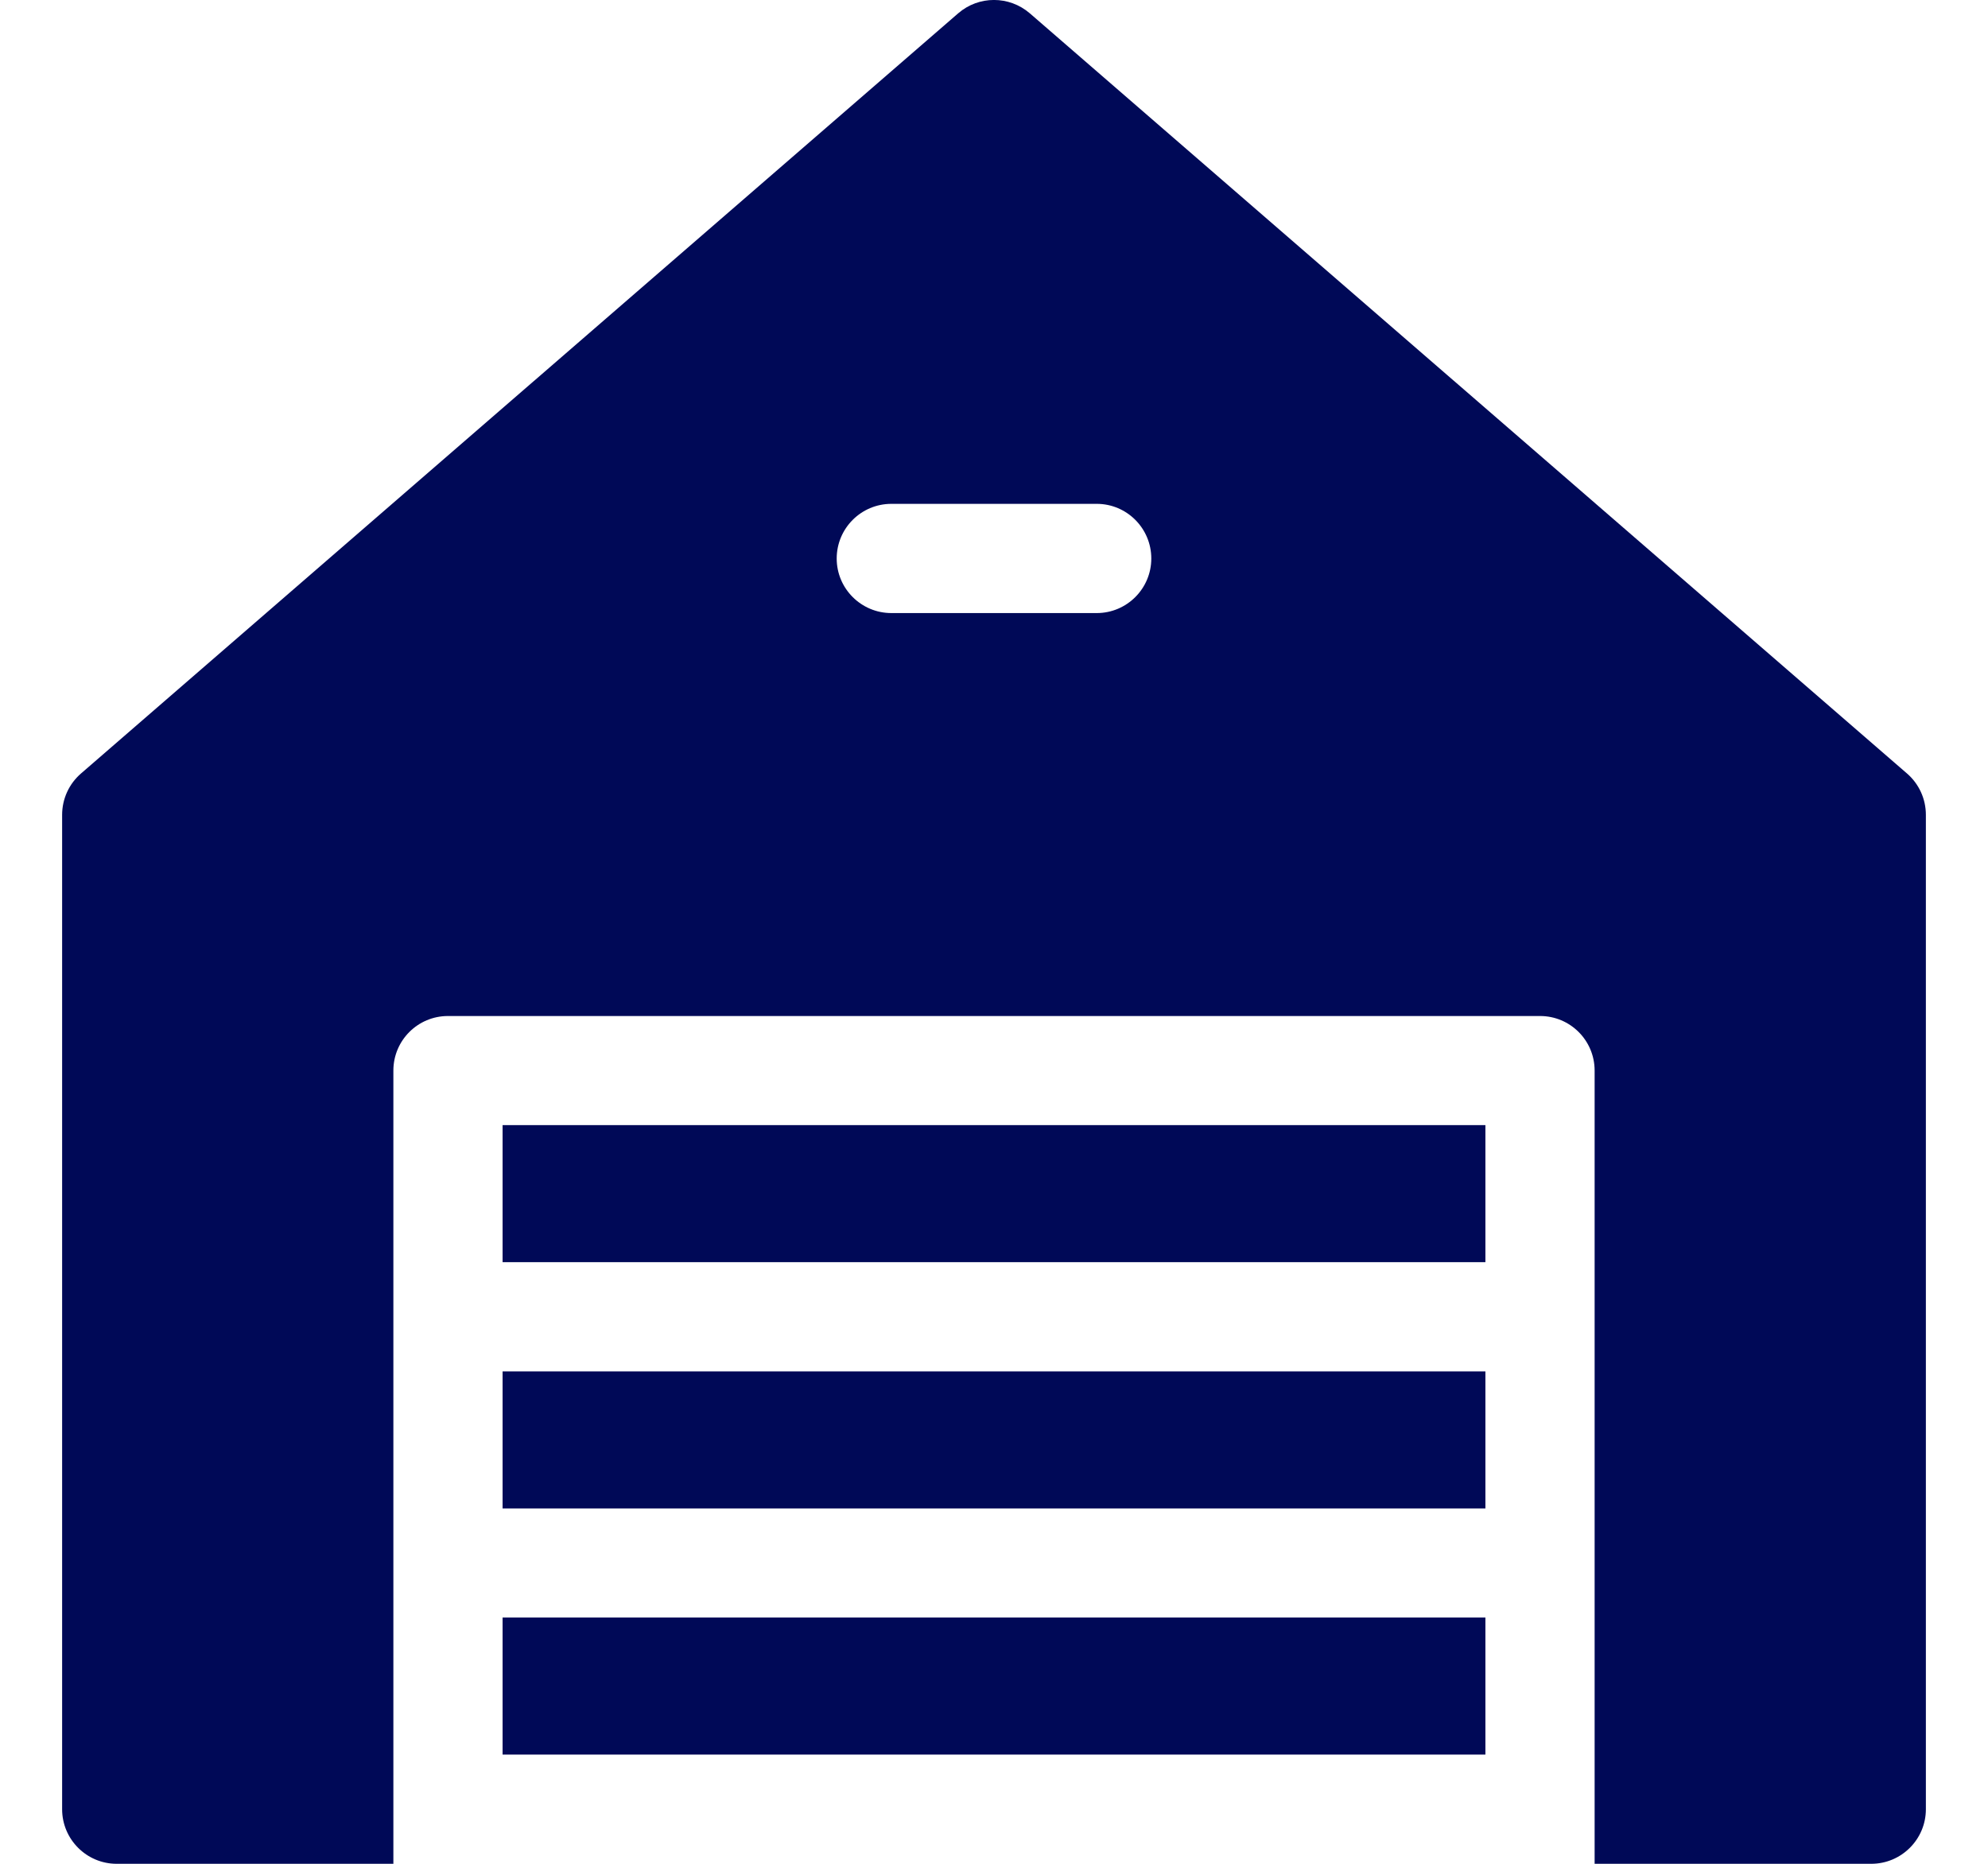 <svg width="16" height="15" viewBox="0 0 16 15" fill="none" xmlns="http://www.w3.org/2000/svg">
<path d="M11.955 11.037H4.045V12.14H11.955V11.037Z" fill="#000957"/>
<path d="M11.955 13.018H4.045V14.121H11.955V13.018Z" fill="#000957"/>
<path d="M11.955 9.055H4.045V10.158H11.955V9.055Z" fill="#000957"/>
<path d="M15.348 6.225L8.288 0.107C8.122 -0.036 7.877 -0.036 7.712 0.107L0.652 6.225C0.555 6.309 0.5 6.43 0.5 6.558V14.561C0.5 14.803 0.697 15 0.939 15H3.166V8.616C3.166 8.373 3.363 8.177 3.605 8.177H12.395C12.637 8.177 12.834 8.373 12.834 8.616V15H15.06C15.303 15 15.5 14.803 15.5 14.561V6.558C15.5 6.43 15.445 6.309 15.348 6.225ZM8.827 4.934H7.174C6.931 4.934 6.734 4.737 6.734 4.495C6.734 4.252 6.931 4.055 7.174 4.055H8.827C9.069 4.055 9.266 4.252 9.266 4.495C9.266 4.737 9.069 4.934 8.827 4.934Z" fill="#000957"/>
</svg>
